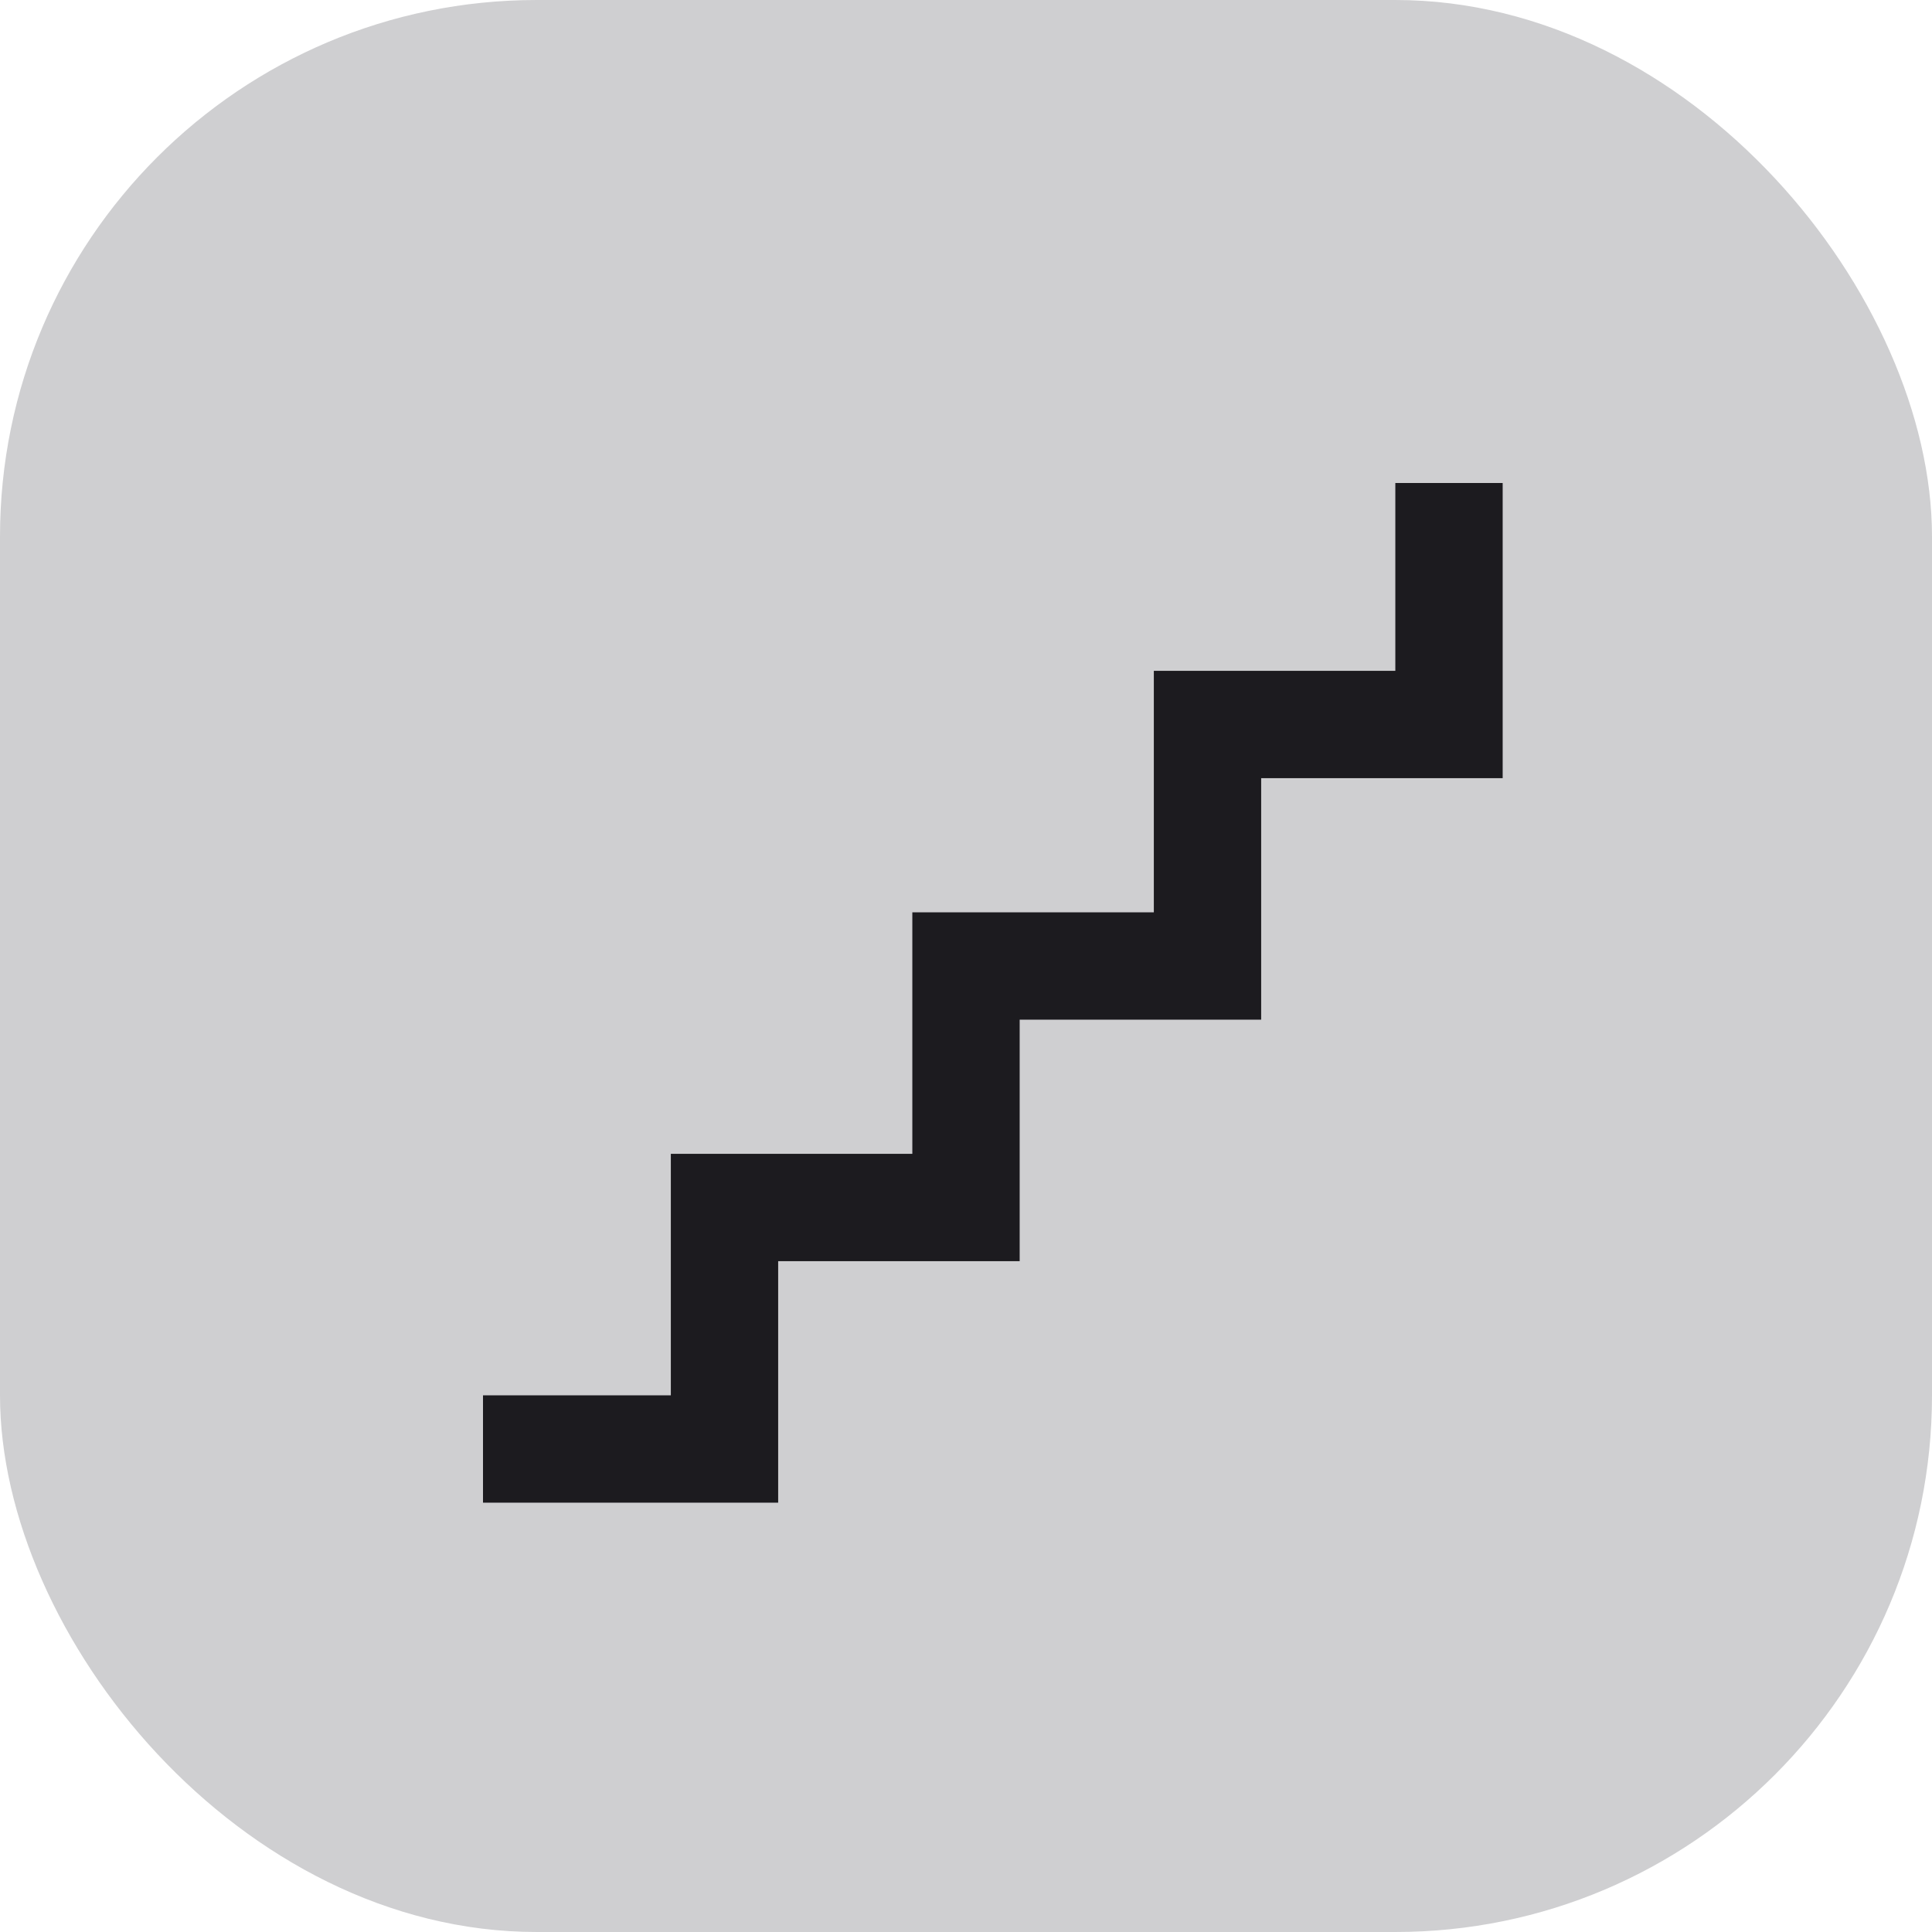 <svg width="36" height="36" viewBox="0 0 36 36" fill="none" xmlns="http://www.w3.org/2000/svg">
<rect width="36" height="36" rx="10" fill="#CFCFD1"/>
<mask id="mask0_221_1075" style="mask-type:alpha" maskUnits="userSpaceOnUse" x="6" y="6" width="24" height="24">
<rect x="6" y="6" width="24" height="24" rx="4" fill="#CFCFD1"/>
</mask>
<g mask="url(#mask0_221_1075)">
<path d="M9 28V26H12.5V21.5H17V17H21.5V12.5H26V9H28V14.5H23.5V19H19V23.5H14.5V28H9Z" fill="#1C1B1F"/>
</g>
</svg>
